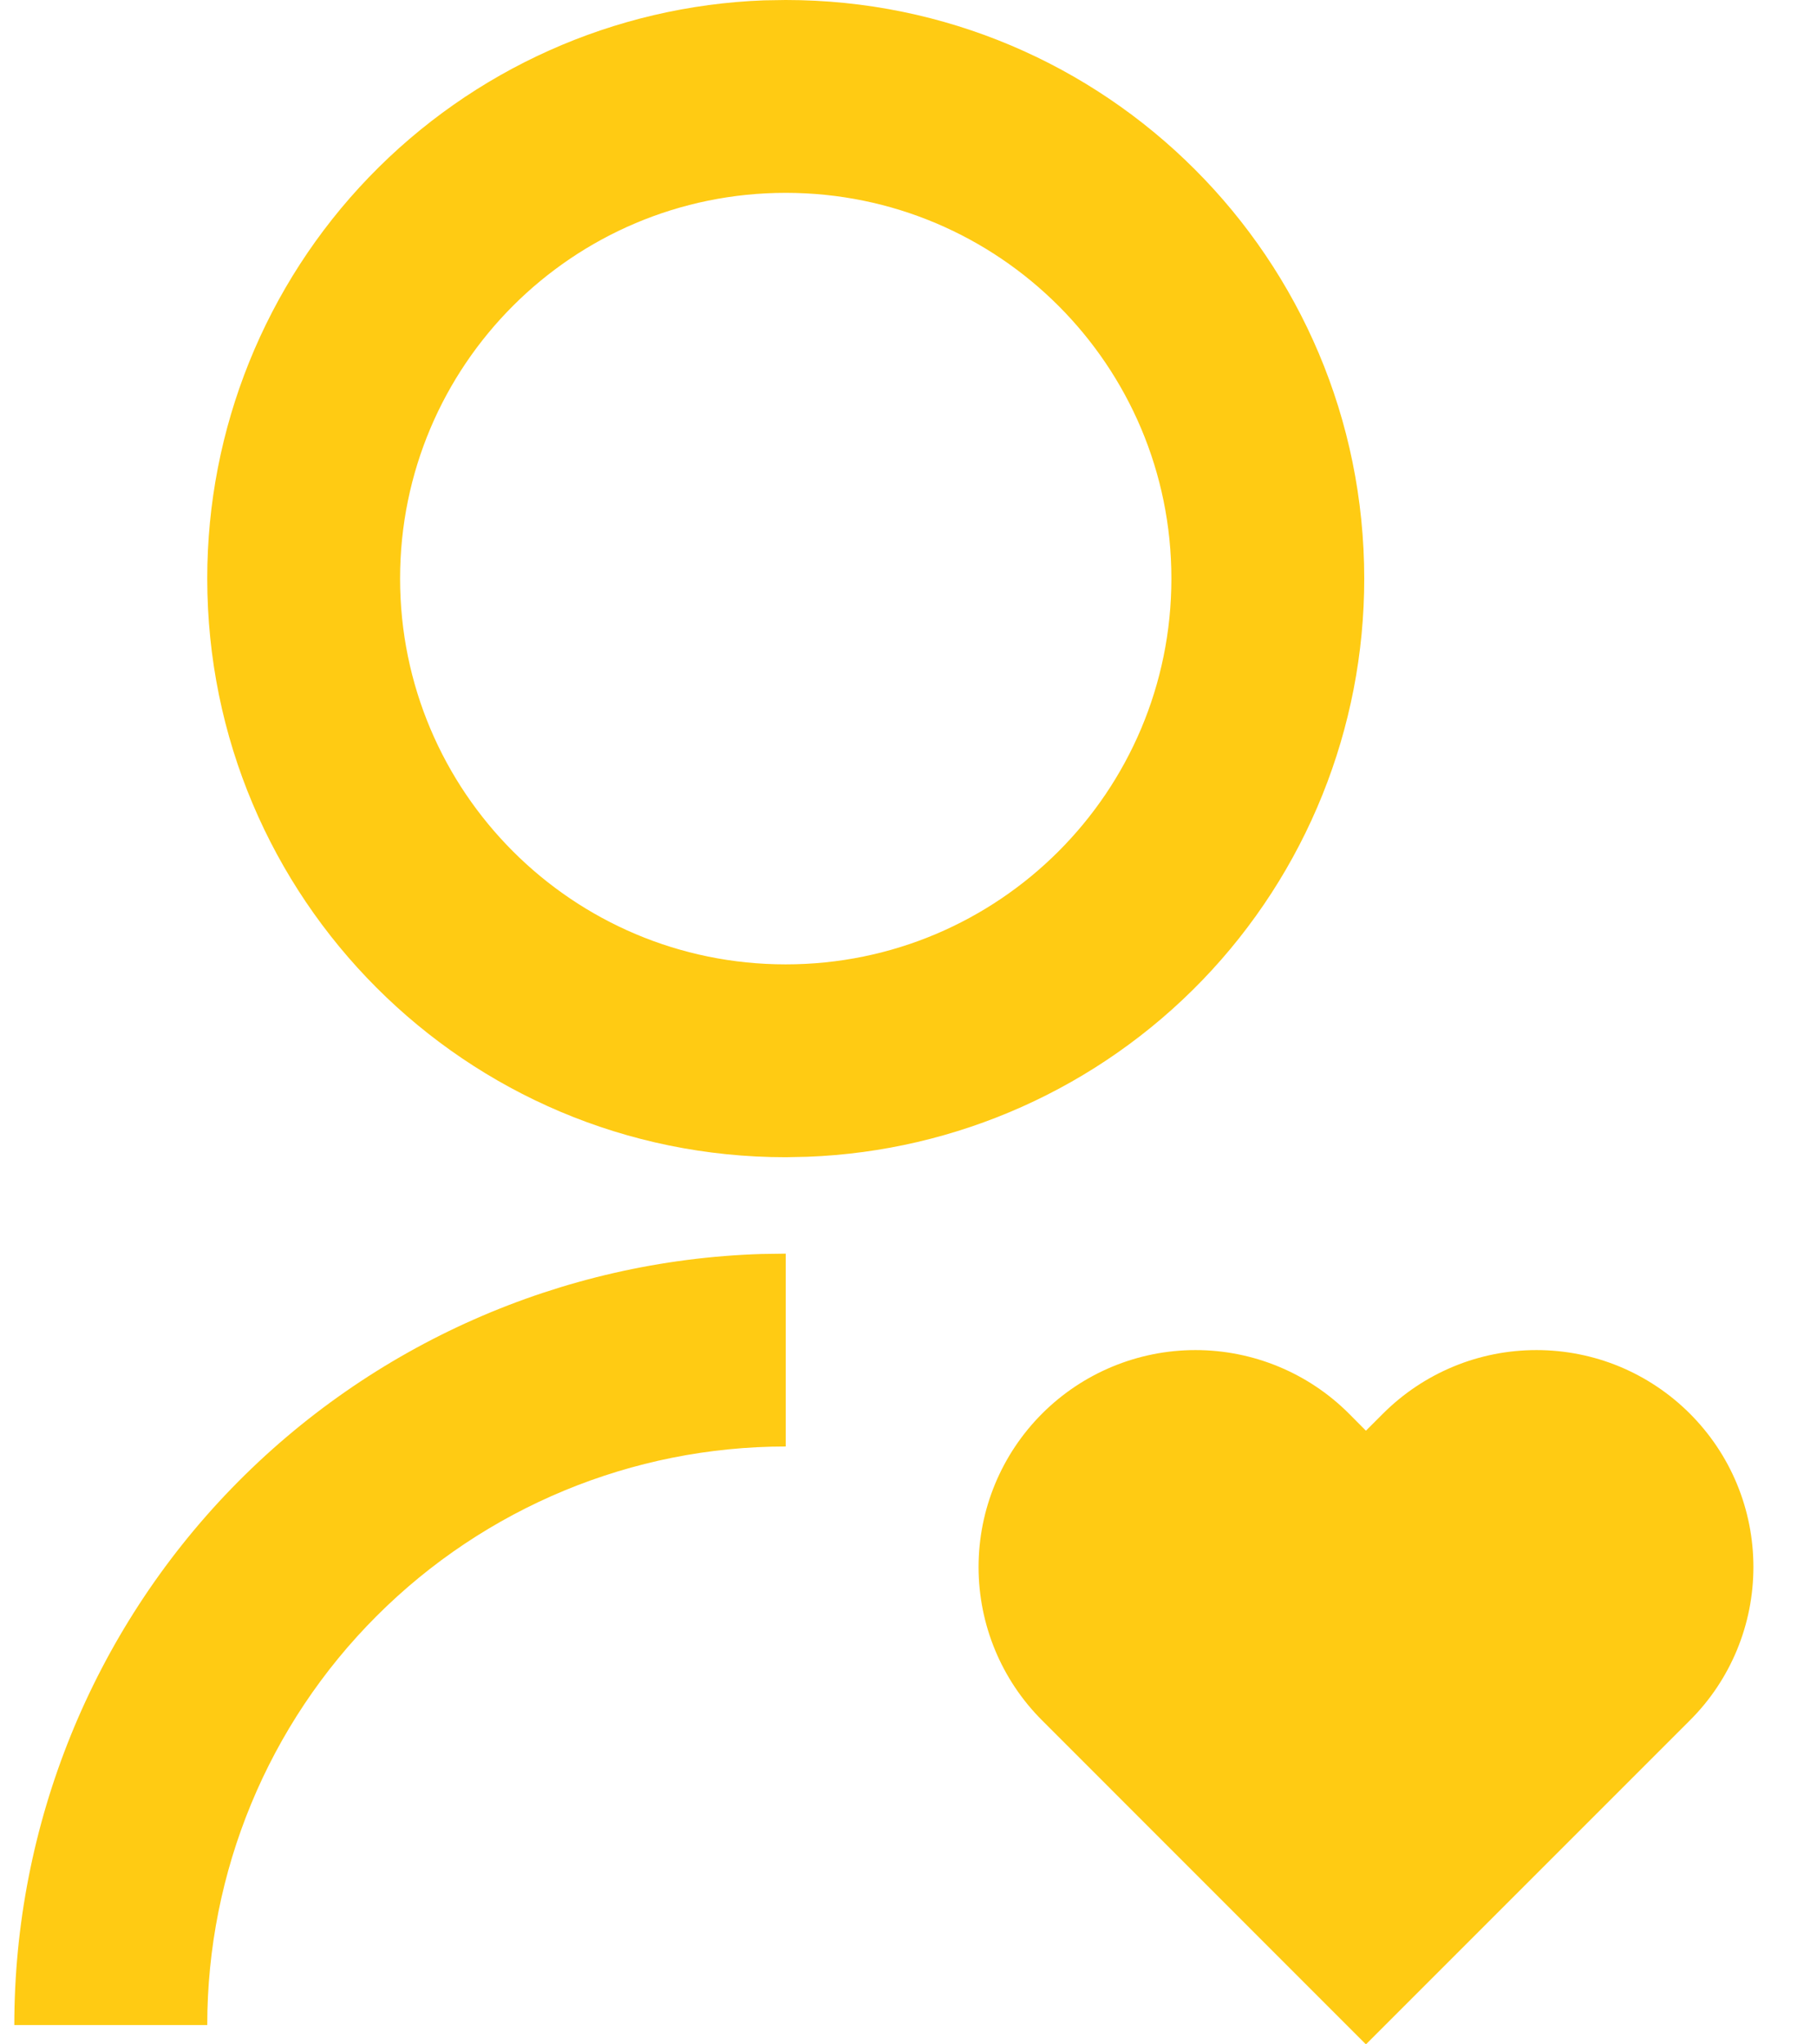 <svg width="16" height="18" viewBox="0 0 16 18" fill="none" xmlns="http://www.w3.org/2000/svg">
<path d="M11.878 12.446L12.028 12.597L12.179 12.446C12.356 12.269 12.567 12.128 12.799 12.032C13.03 11.936 13.279 11.887 13.53 11.887C13.78 11.887 14.029 11.936 14.261 12.032C14.492 12.128 14.703 12.269 14.88 12.446C15.058 12.624 15.199 12.834 15.295 13.066C15.391 13.298 15.44 13.546 15.44 13.797C15.44 14.048 15.391 14.296 15.295 14.528C15.199 14.76 15.058 14.971 14.88 15.148L12.028 18L9.177 15.148C8.818 14.79 8.617 14.304 8.617 13.797C8.617 13.29 8.818 12.805 9.177 12.446C9.535 12.088 10.021 11.887 10.527 11.887C11.034 11.887 11.52 12.088 11.878 12.446ZM6.919 11.038V12.736C5.568 12.736 4.272 13.273 3.317 14.228C2.361 15.183 1.825 16.479 1.825 17.83H0.126C0.126 16.066 0.813 14.37 2.041 13.103C3.27 11.836 4.943 11.096 6.707 11.041L6.919 11.038ZM6.919 0C9.734 0 12.013 2.28 12.013 5.094C12.014 6.413 11.503 7.68 10.589 8.629C9.674 9.578 8.427 10.136 7.11 10.185L6.919 10.189C4.104 10.189 1.825 7.909 1.825 5.094C1.824 3.776 2.335 2.509 3.249 1.56C4.164 0.61 5.411 0.052 6.728 0.003L6.919 0ZM6.919 1.698C5.043 1.698 3.523 3.218 3.523 5.094C3.523 6.971 5.043 8.491 6.919 8.491C8.795 8.491 10.315 6.971 10.315 5.094C10.315 3.218 8.795 1.698 6.919 1.698Z" fill="#FFCB13"/>
</svg>